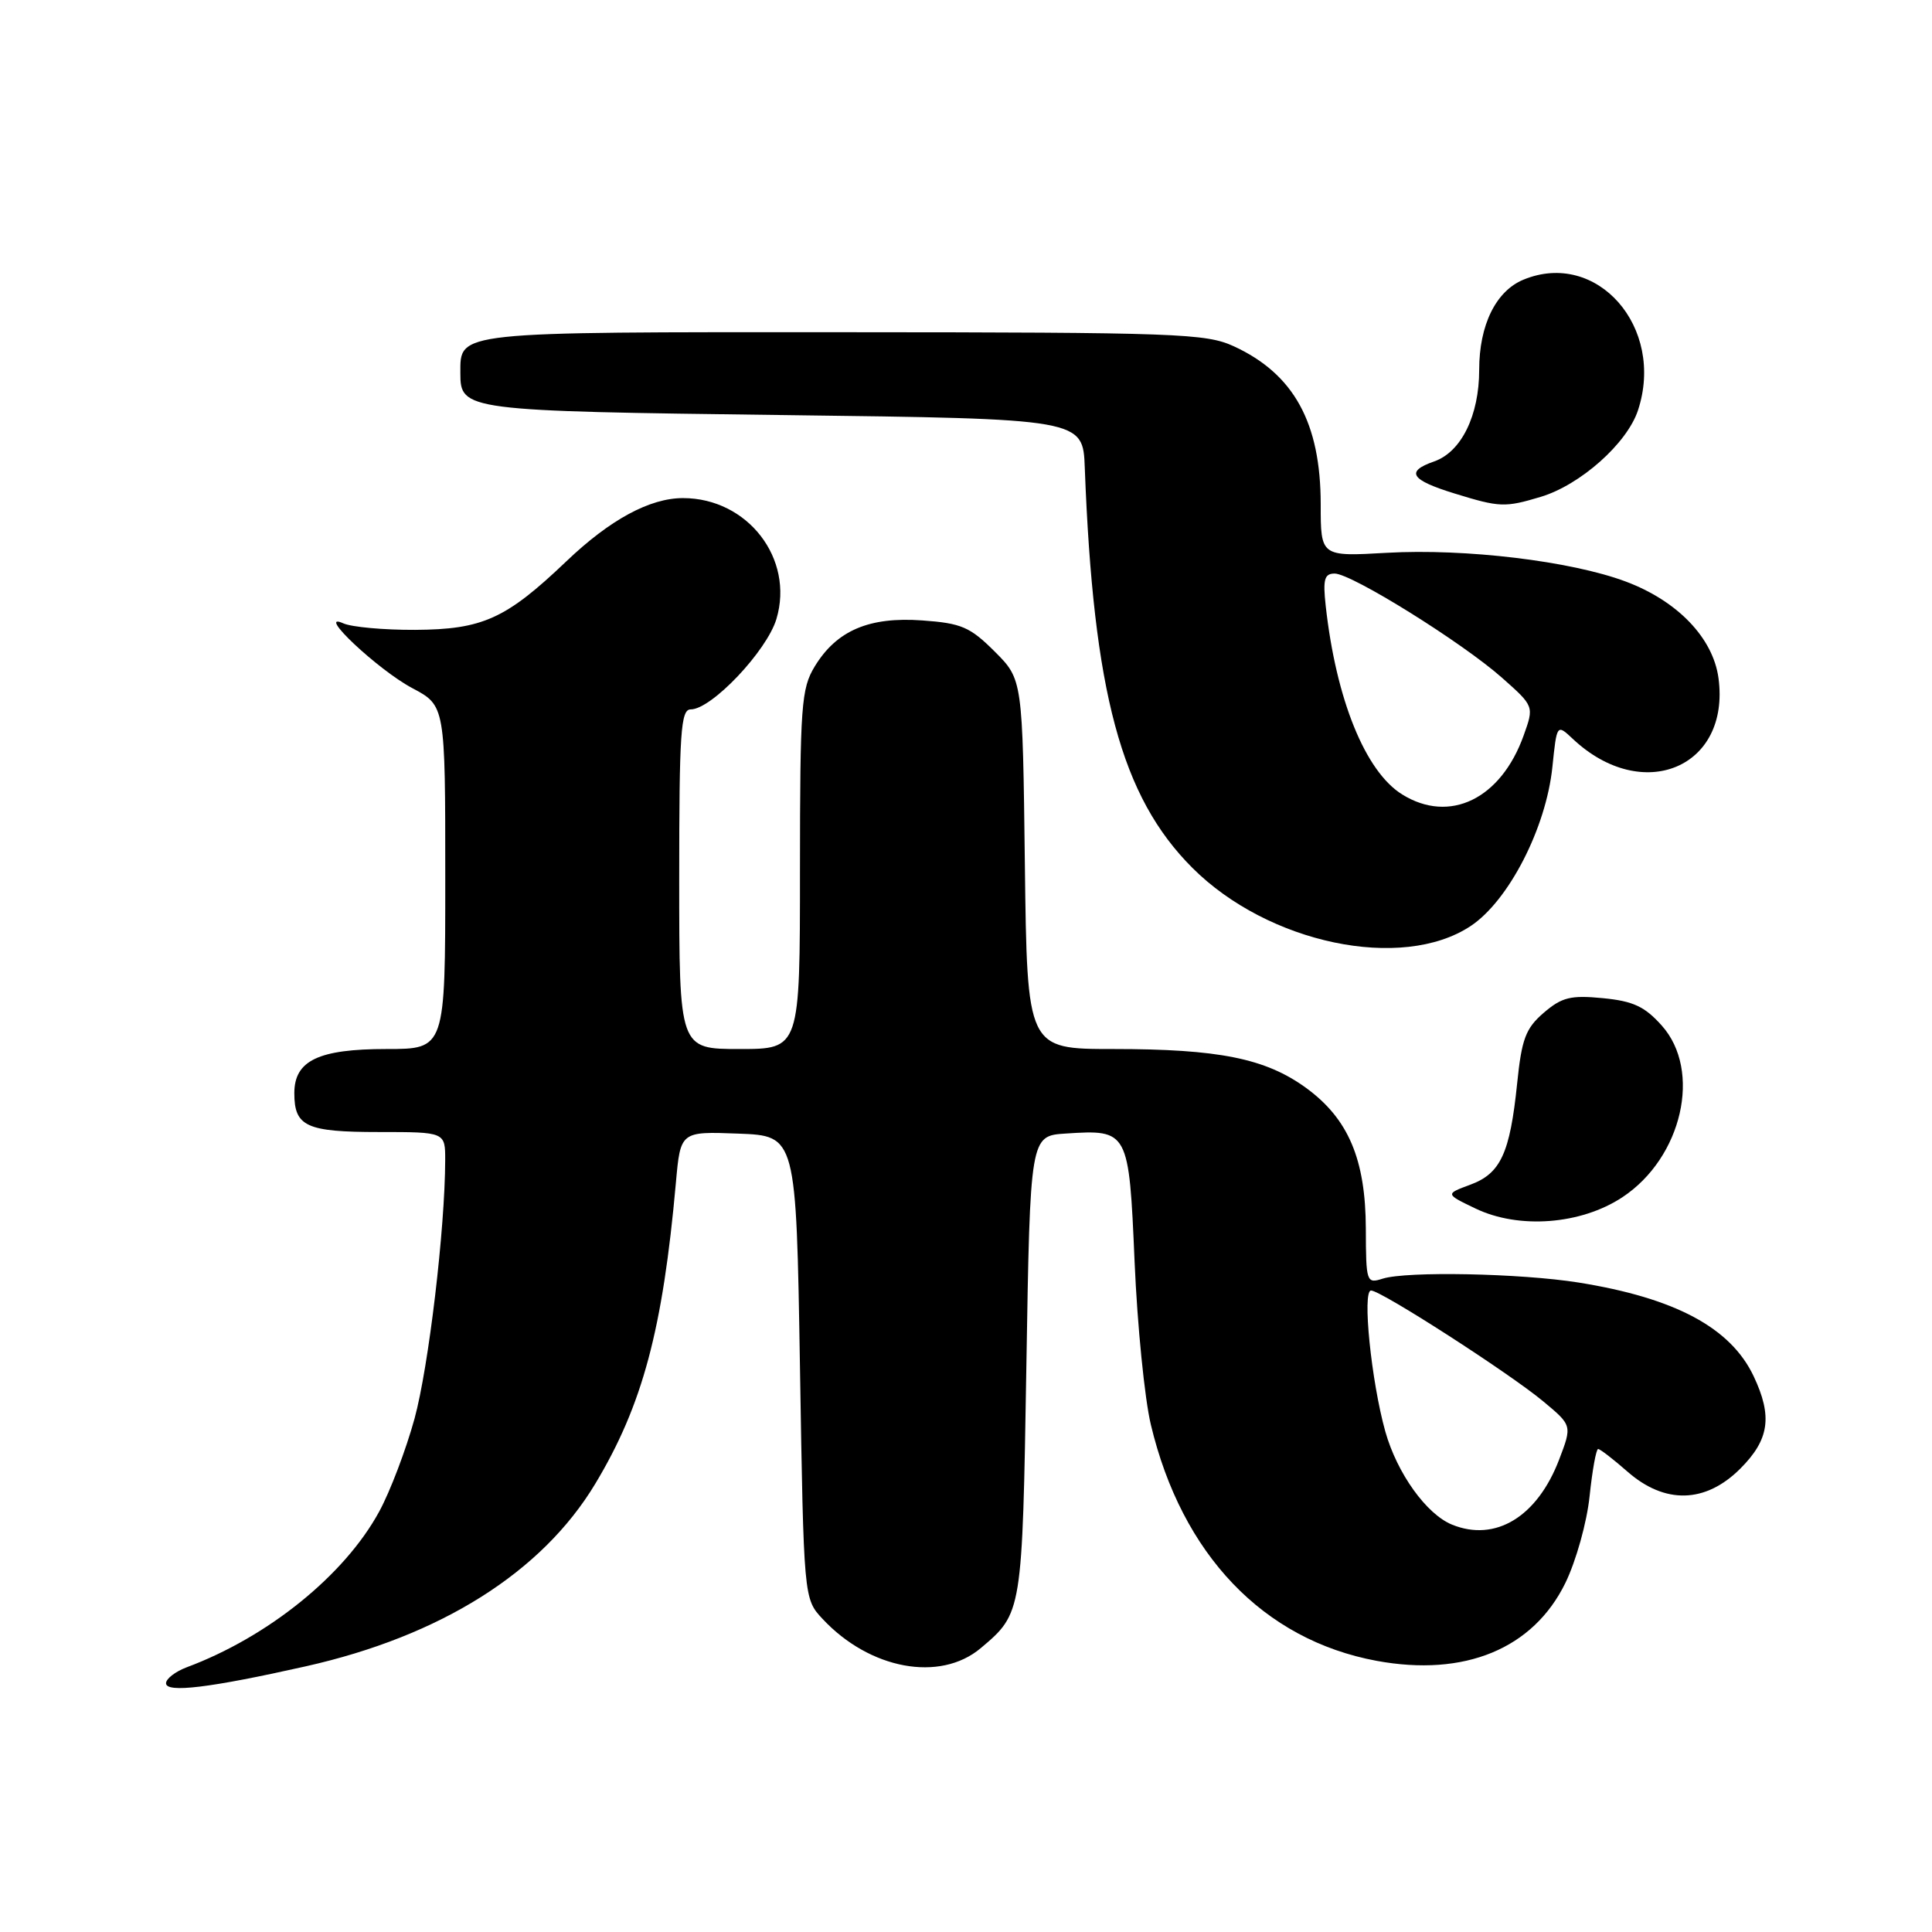 <?xml version="1.0" encoding="UTF-8" standalone="no"?>
<!DOCTYPE svg PUBLIC "-//W3C//DTD SVG 1.1//EN" "http://www.w3.org/Graphics/SVG/1.1/DTD/svg11.dtd" >
<svg xmlns="http://www.w3.org/2000/svg" xmlns:xlink="http://www.w3.org/1999/xlink" version="1.1" viewBox="0 0 256 256">
 <g >
 <path fill="currentColor"
d=" M 40.50 220.80 C 58.42 216.78 71.83 208.33 78.88 196.60 C 85.14 186.19 87.82 176.18 89.56 156.71 C 90.17 149.92 90.17 149.92 97.83 150.21 C 105.50 150.50 105.50 150.50 106.00 181.17 C 106.50 211.84 106.50 211.84 109.00 214.52 C 115.25 221.21 124.55 222.93 129.95 218.39 C 135.46 213.75 135.46 213.72 136.00 181.00 C 136.50 150.50 136.50 150.50 141.22 150.20 C 149.53 149.66 149.59 149.78 150.34 167.20 C 150.70 175.62 151.67 185.32 152.49 188.76 C 156.59 205.98 167.40 217.29 182.41 220.07 C 194.07 222.22 203.15 218.48 207.42 209.75 C 208.84 206.83 210.27 201.72 210.63 198.25 C 210.99 194.81 211.50 192.00 211.76 192.00 C 212.02 192.00 213.77 193.35 215.65 195.00 C 220.61 199.35 225.99 199.21 230.60 194.60 C 234.45 190.75 234.89 187.68 232.36 182.34 C 229.31 175.92 221.96 171.99 209.15 169.94 C 201.46 168.72 186.41 168.42 183.21 169.43 C 181.07 170.11 181.00 169.91 180.98 162.82 C 180.95 153.60 178.66 148.22 173.03 144.13 C 167.66 140.24 161.47 139.00 147.50 139.00 C 136.10 139.00 136.10 139.00 135.80 114.51 C 135.50 90.03 135.50 90.03 131.80 86.33 C 128.54 83.08 127.40 82.58 122.21 82.21 C 115.17 81.70 110.86 83.54 107.96 88.30 C 106.17 91.24 106.01 93.46 106.00 115.25 C 106.00 139.00 106.00 139.00 98.00 139.00 C 90.00 139.00 90.00 139.00 90.00 116.50 C 90.00 97.02 90.20 94.00 91.52 94.00 C 94.28 94.00 101.60 86.27 102.88 82.02 C 105.27 74.03 99.07 66.00 90.50 66.00 C 86.10 66.00 80.83 68.85 75.03 74.39 C 67.04 82.01 63.95 83.41 55.00 83.46 C 50.88 83.48 46.60 83.09 45.50 82.60 C 41.72 80.90 50.10 88.78 54.63 91.18 C 59.00 93.50 59.00 93.50 59.00 116.25 C 59.00 139.00 59.00 139.00 51.22 139.00 C 42.19 139.00 39.00 140.53 39.00 144.86 C 39.00 149.27 40.60 150.00 50.20 150.00 C 59.00 150.00 59.00 150.00 58.99 153.75 C 58.97 162.82 56.80 181.12 54.93 187.97 C 53.80 192.08 51.70 197.63 50.24 200.30 C 45.67 208.70 35.55 216.89 24.75 220.92 C 23.24 221.49 22.00 222.44 22.00 223.04 C 22.00 224.35 27.76 223.66 40.50 220.80 Z  M 214.99 158.63 C 222.90 153.39 225.54 141.87 220.19 135.89 C 217.93 133.36 216.40 132.65 212.37 132.26 C 208.12 131.85 206.95 132.14 204.55 134.20 C 202.16 136.26 201.63 137.66 201.03 143.56 C 200.08 152.82 198.84 155.50 194.82 156.98 C 191.50 158.21 191.50 158.21 195.50 160.13 C 201.26 162.90 209.49 162.27 214.99 158.63 Z  M 194.86 122.71 C 199.90 119.37 204.86 109.73 205.70 101.63 C 206.29 95.92 206.29 95.92 208.41 97.91 C 217.64 106.59 229.30 101.72 227.71 89.86 C 226.99 84.53 222.28 79.62 215.40 77.05 C 208.15 74.34 194.16 72.66 183.76 73.25 C 175.00 73.75 175.00 73.75 175.00 66.84 C 175.00 56.02 171.45 49.56 163.50 45.89 C 159.79 44.18 156.04 44.04 111.82 44.02 C 60.04 44.00 61.00 43.90 61.00 49.45 C 61.00 54.39 61.54 54.47 103.90 55.00 C 143.50 55.50 143.50 55.50 143.74 62.00 C 144.87 91.79 148.57 105.57 157.99 114.99 C 168.03 125.03 185.75 128.74 194.86 122.71 Z  M 204.14 65.84 C 209.39 64.27 215.60 58.75 217.04 54.37 C 220.67 43.37 211.60 33.03 201.86 37.06 C 198.21 38.57 196.00 43.07 196.00 49.00 C 196.00 55.06 193.63 59.88 190.04 61.14 C 186.18 62.48 186.90 63.60 192.80 65.41 C 198.71 67.23 199.41 67.26 204.14 65.84 Z  M 192.42 202.03 C 189.01 200.65 185.12 195.22 183.56 189.68 C 181.70 183.03 180.48 171.00 181.67 171.00 C 183.00 171.00 200.01 181.96 204.49 185.69 C 208.32 188.88 208.32 188.88 206.59 193.41 C 203.69 200.99 198.16 204.35 192.42 202.03 Z  M 185.80 105.27 C 180.91 102.24 177.03 92.67 175.66 80.25 C 175.28 76.77 175.49 76.00 176.85 76.00 C 179.09 76.00 193.78 85.15 199.04 89.82 C 203.28 93.58 203.28 93.58 201.89 97.46 C 198.87 105.88 192.09 109.17 185.80 105.27 Z "/>
</g>
</svg>